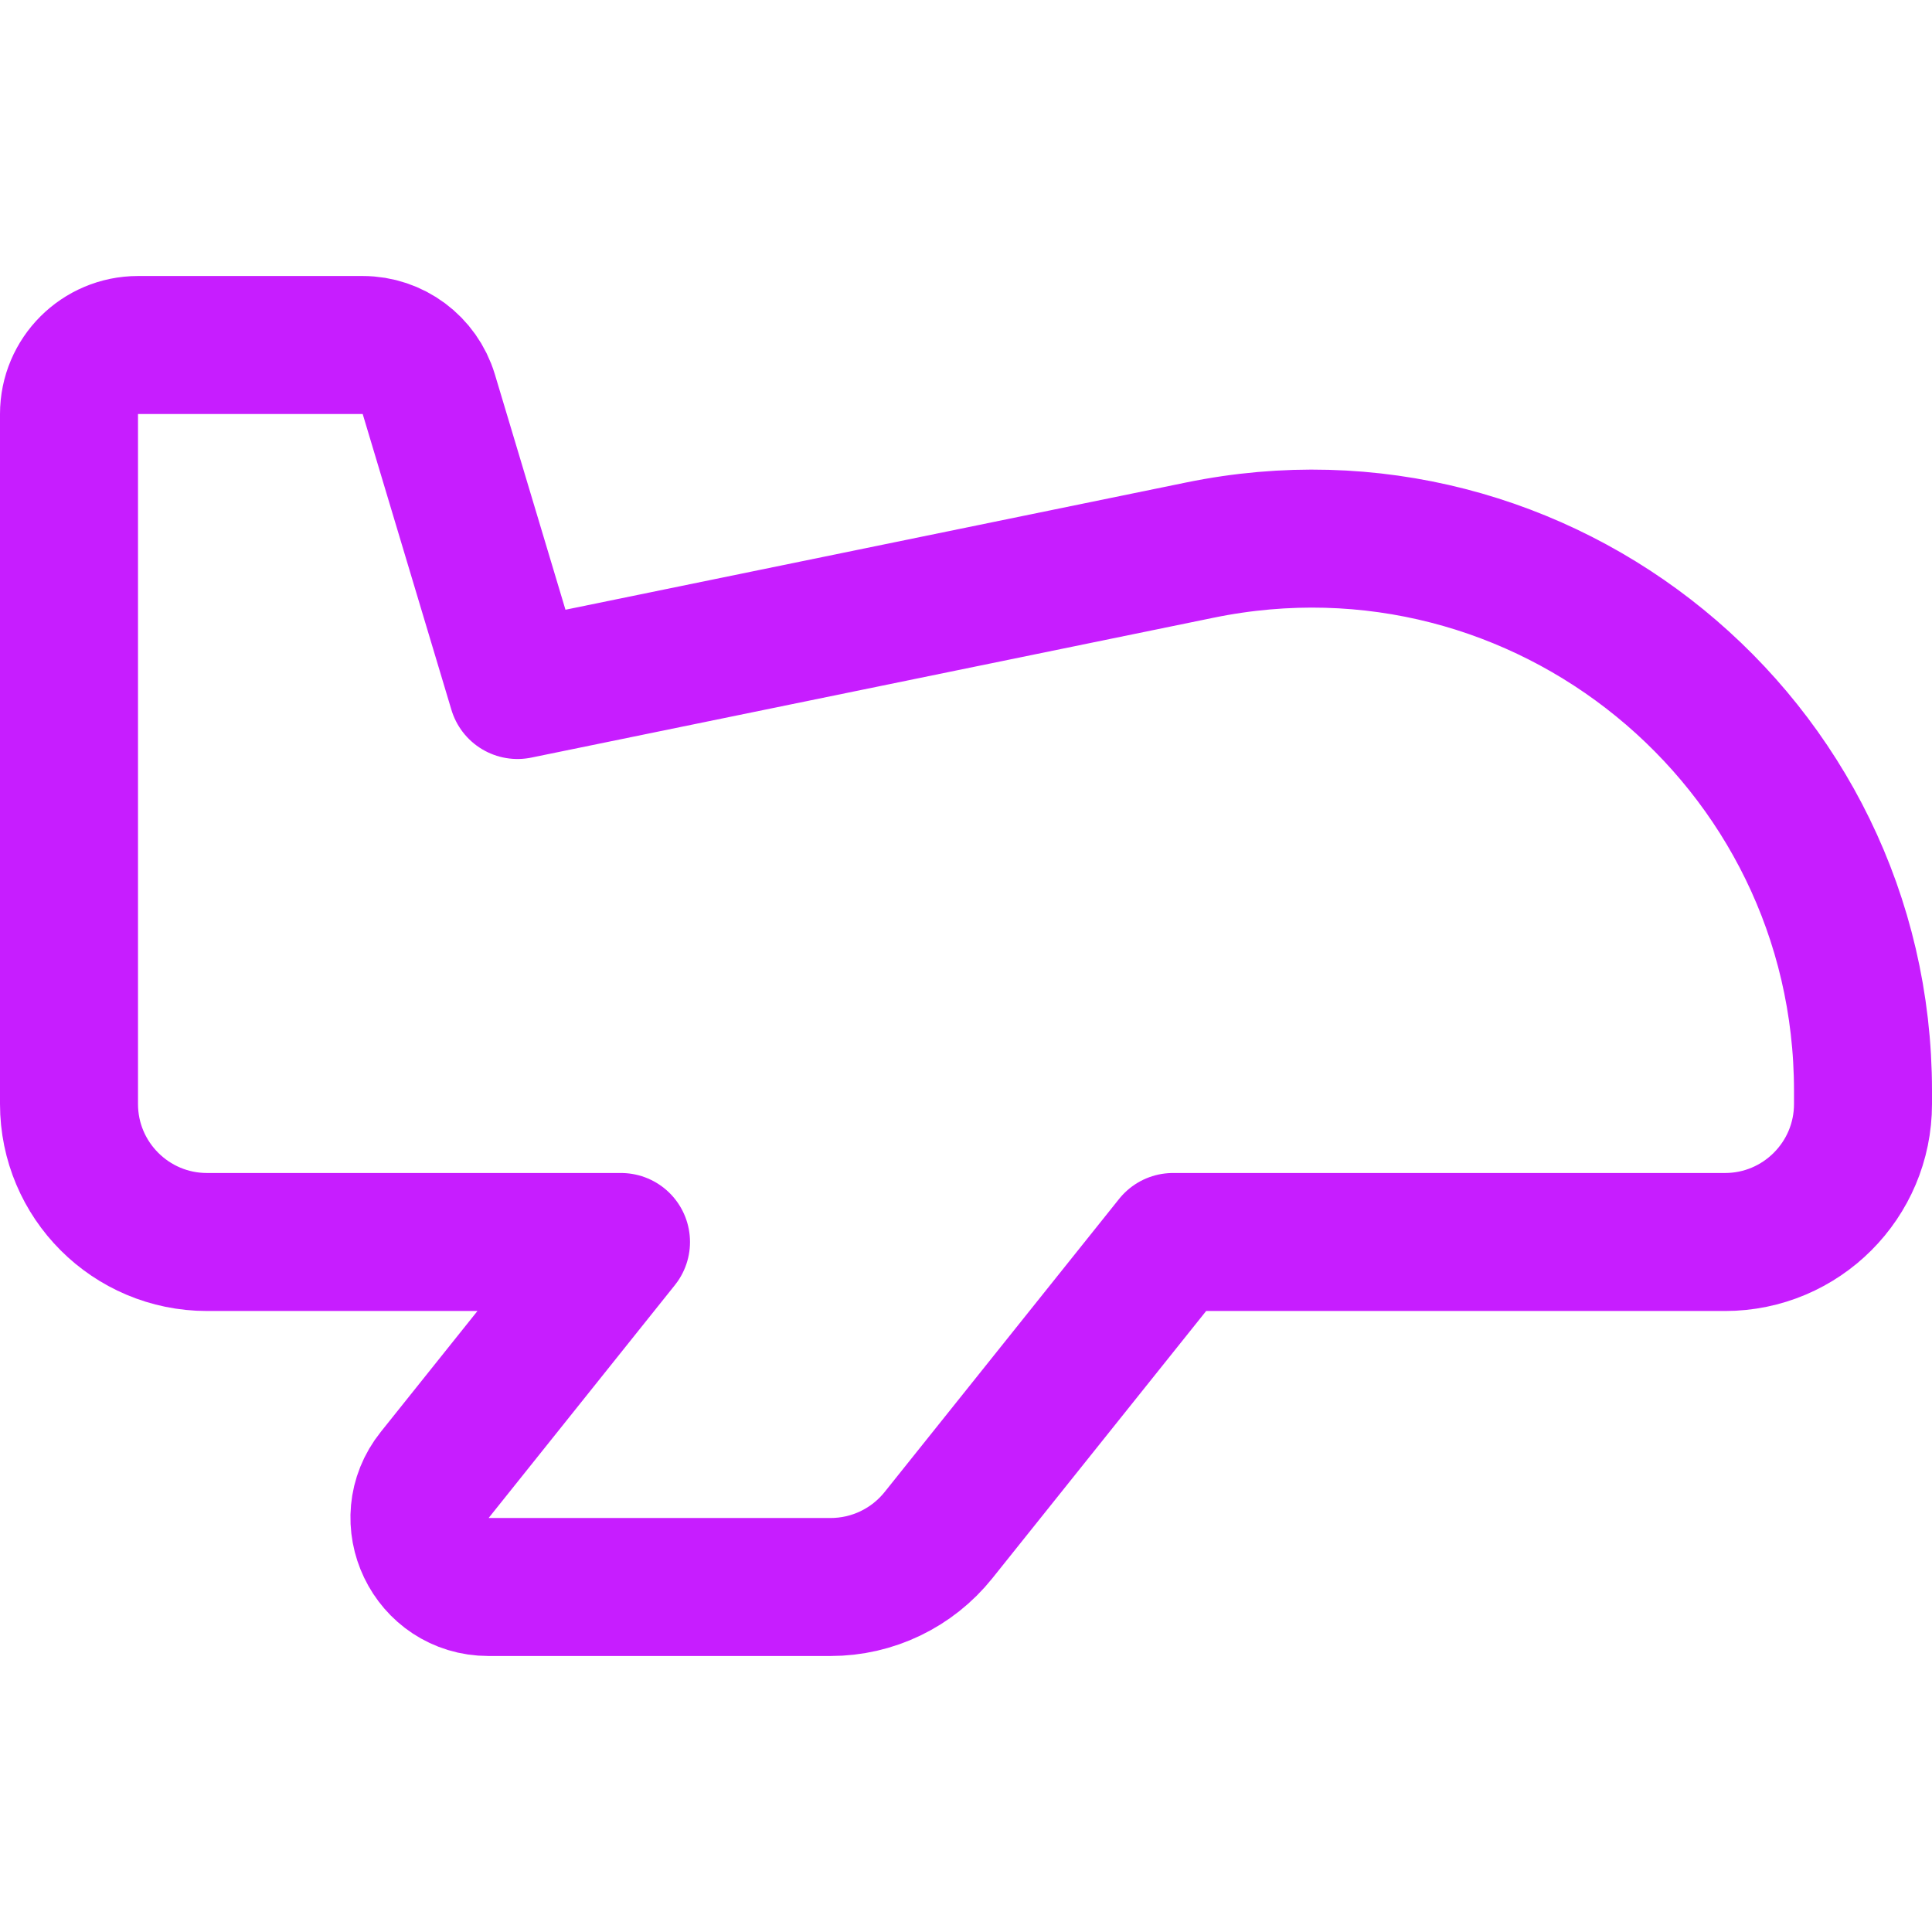<svg xmlns="http://www.w3.org/2000/svg" fill="none" viewBox="0 0 14 14" id="Airplane--Streamline-Core-Neon">
  <desc>
    Airplane Streamline Icon: https://streamlinehq.com
  </desc>
  <g id="airplane--travel-plane-adventure-airplane-transportation">
    <path id="Vector 4493" stroke="#c71dff" stroke-linecap="round" stroke-linejoin="round" d="M0.5 3v5c0 0.552 0.448 1 1 1h3l-1.35 1.688c-0.262 0.327 -0.029 0.812 0.39 0.812h2.479c0.304 0 0.591 -0.138 0.781 -0.375L8.5 9h4c0.552 0 1 -0.448 1 -1v-0.096c0 -2.532 -2.323 -4.427 -4.804 -3.918L3.75 5l-0.643 -2.144C3.043 2.645 2.849 2.5 2.628 2.5H1c-0.276 0 -0.5 0.224 -0.5 0.5Z" stroke-width="1"></path>
  </g>
</svg>